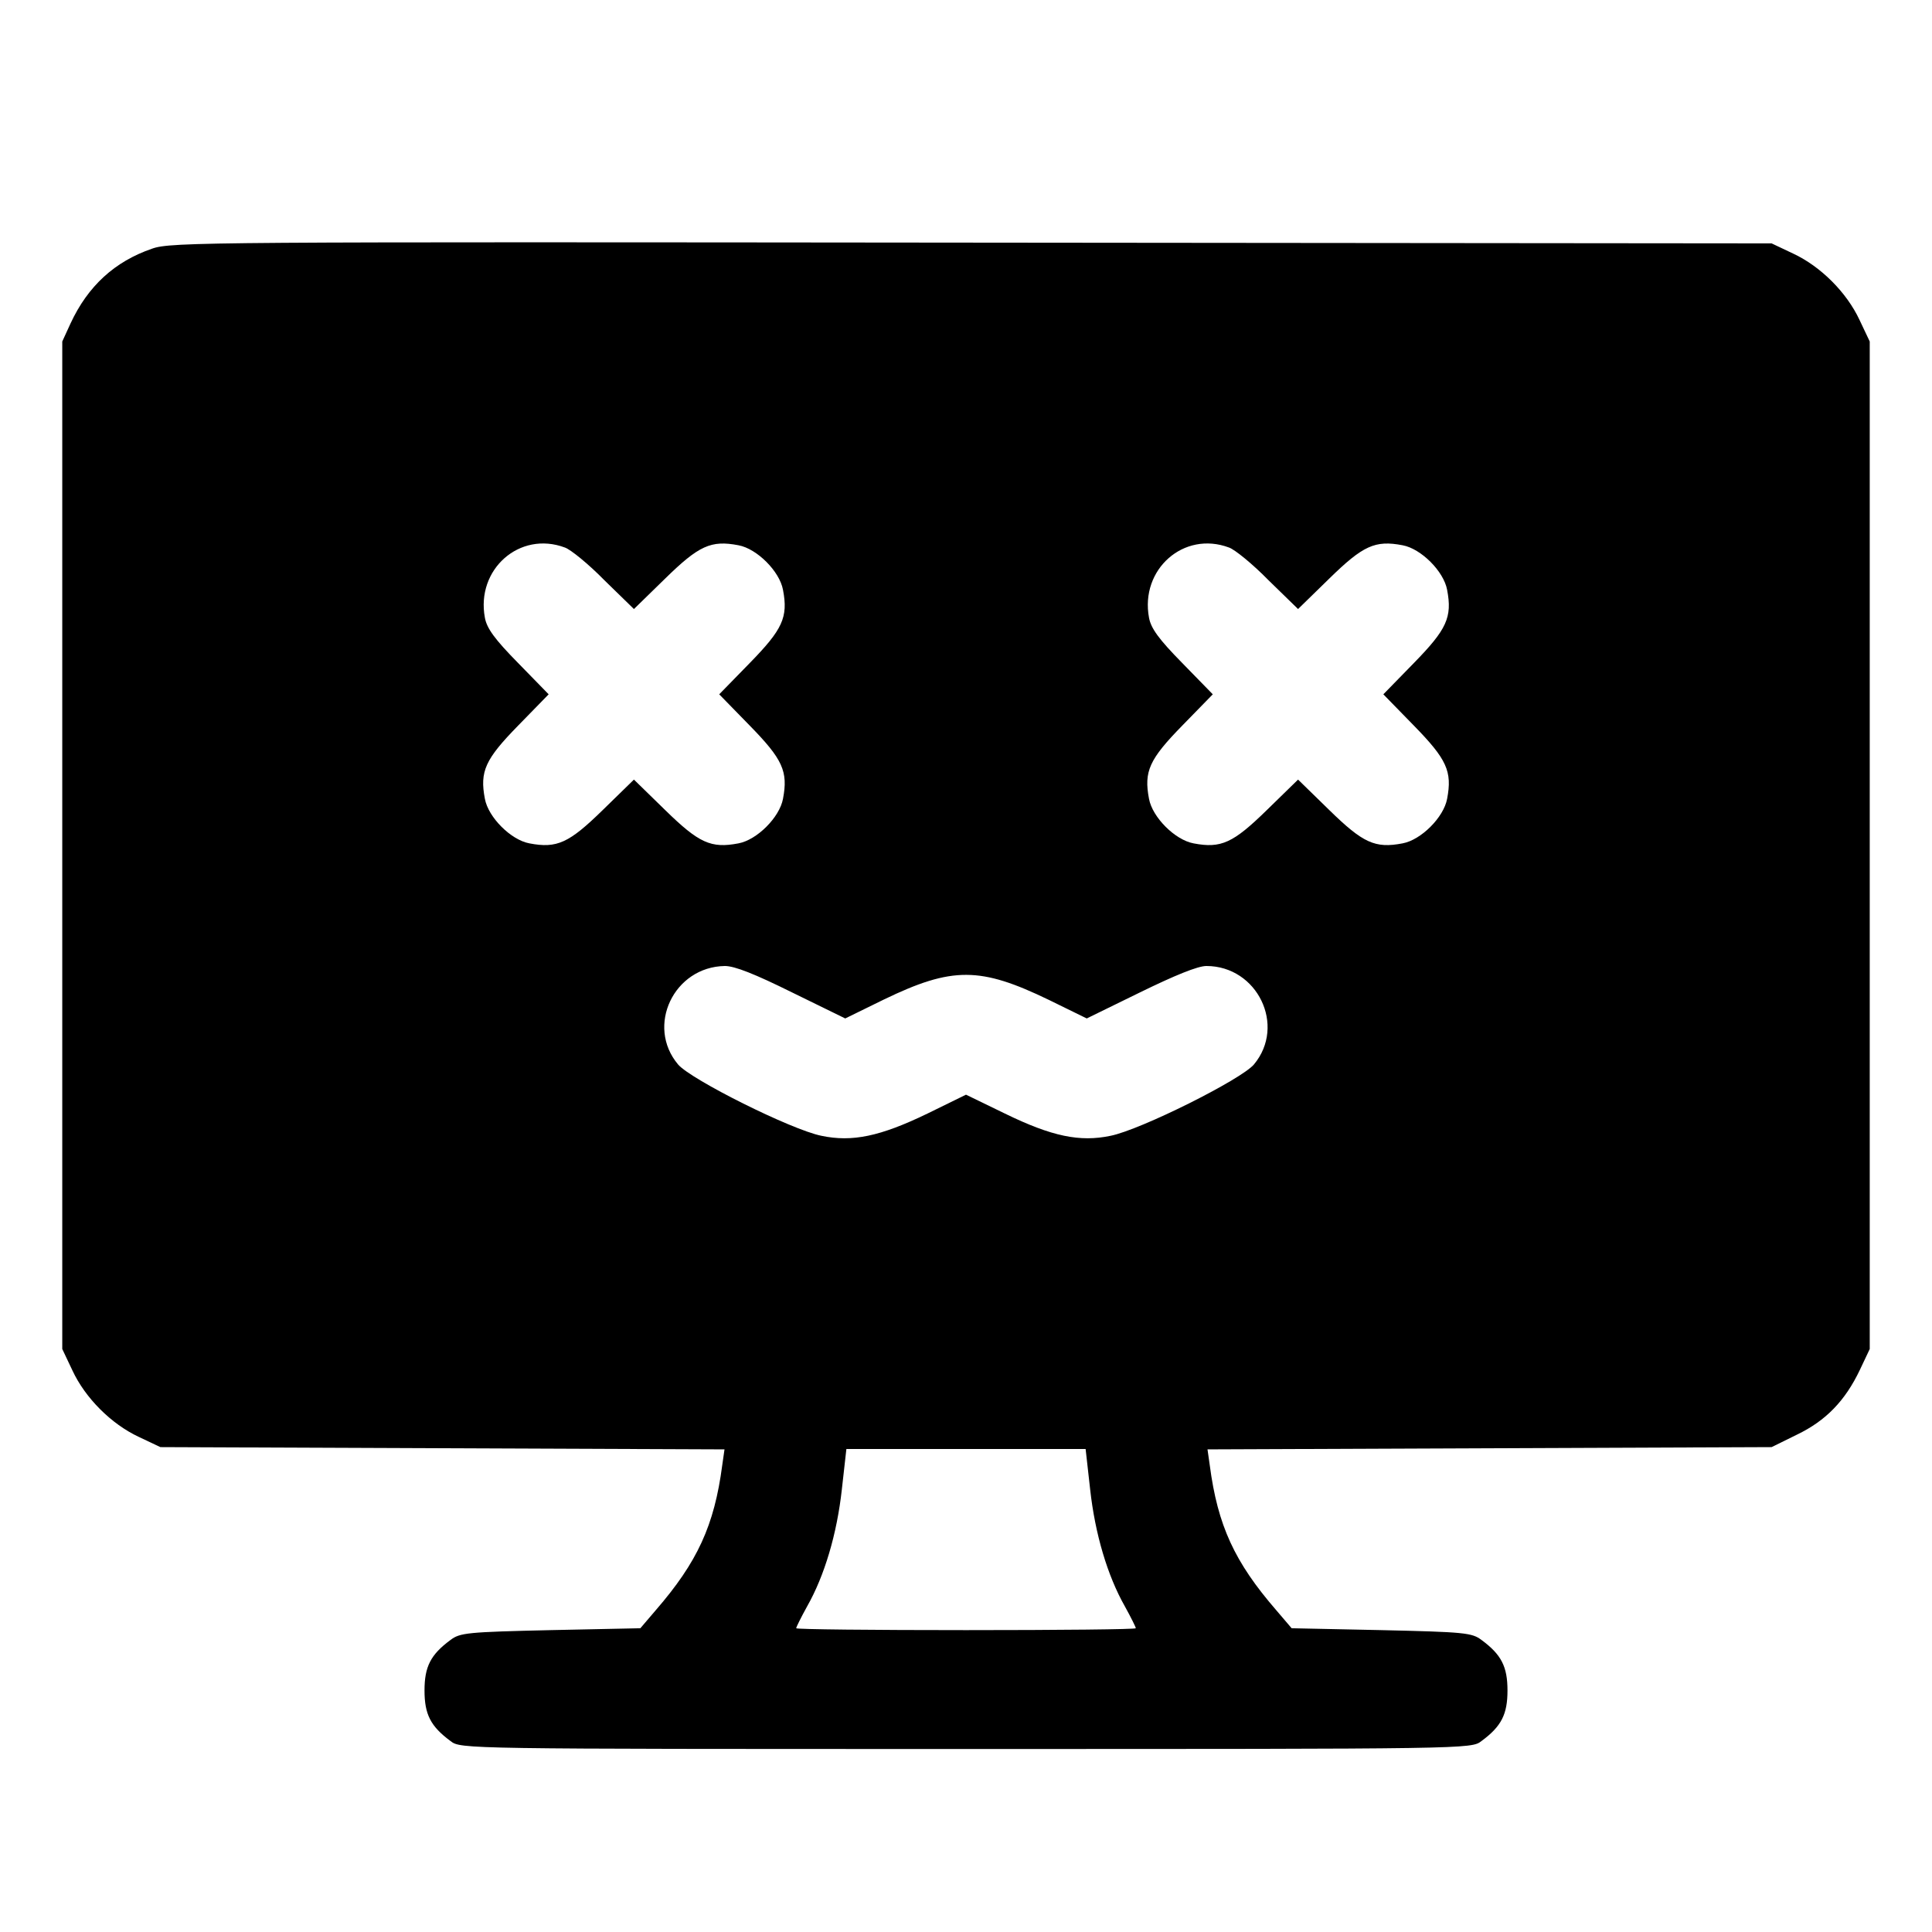 <?xml version="1.0" standalone="no"?>
<!DOCTYPE svg PUBLIC "-//W3C//DTD SVG 20010904//EN"
 "http://www.w3.org/TR/2001/REC-SVG-20010904/DTD/svg10.dtd">
<svg version="1.0" xmlns="http://www.w3.org/2000/svg"
 width="512pt" height="512pt" viewBox="0 0 512 512"
 preserveAspectRatio="xMidYMid meet">

<g transform="translate(0,512) scale(0.1,-0.1)"
fill="#000000" stroke="none">
<path d="M403 4461 c-99 -34 -170 -99 -216 -198 l-22 -48 0 -1335 0 -1335 27
-57 c34 -73 103 -142 176 -176 l57 -27 748 -3 747 -3 -6 -42 c-21 -160 -66
-257 -176 -384 l-41 -48 -238 -5 c-220 -5 -240 -7 -265 -26 -53 -39 -69 -71
-69 -134 0 -63 16 -95 69 -134 27 -21 30 -21 1366 -21 1336 0 1339 0 1366 21
53 39 69 71 69 134 0 63 -16 95 -69 134 -25 19 -45 21 -265 26 l-238 5 -41 48
c-110 127 -155 224 -176 384 l-6 42 748 3 747 3 67 33 c77 37 128 90 167 172
l26 55 0 1335 0 1335 -27 57 c-34 73 -103 142 -176 176 l-57 27 -2120 2
c-2020 2 -2122 2 -2172 -16z m1094 -792 c15 -5 63 -44 105 -87 l78 -76 83 81
c89 87 121 102 194 88 49 -9 109 -69 118 -118 14 -73 -1 -105 -88 -194 l-81
-83 81 -83 c87 -89 102 -121 88 -194 -9 -49 -69 -109 -118 -118 -73 -14 -105
1 -194 88 l-83 81 -83 -81 c-89 -87 -121 -102 -194 -88 -49 9 -109 69 -118
118 -14 73 1 105 88 194 l81 83 -81 83 c-62 63 -83 92 -88 120 -24 128 92 231
212 186z m1760 0 c15 -5 63 -44 105 -87 l78 -76 83 81 c89 87 121 102 194 88
49 -9 109 -69 118 -118 14 -73 -1 -105 -88 -194 l-81 -83 81 -83 c87 -89 102
-121 88 -194 -9 -49 -69 -109 -118 -118 -73 -14 -105 1 -194 88 l-83 81 -83
-81 c-89 -87 -121 -102 -194 -88 -49 9 -109 69 -118 118 -14 73 1 105 88 194
l81 83 -81 83 c-62 63 -83 92 -88 120 -24 128 92 231 212 186z m-1158 -1179
l141 -69 102 50 c182 88 256 87 438 -1 l100 -49 141 69 c92 45 153 70 176 70
135 0 212 -158 126 -261 -34 -40 -300 -173 -380 -189 -81 -17 -155 -2 -280 59
l-103 50 -102 -50 c-126 -61 -200 -76 -281 -59 -80 16 -346 149 -380 189 -86
102 -11 259 124 261 26 0 79 -21 178 -70z m790 -1317 c13 -118 46 -229 92
-310 16 -29 29 -55 29 -58 0 -3 -202 -5 -450 -5 -247 0 -450 2 -450 5 0 3 13
29 29 58 46 81 79 192 92 310 l12 107 317 0 317 0 12 -107z"/>
</g>
</svg>
